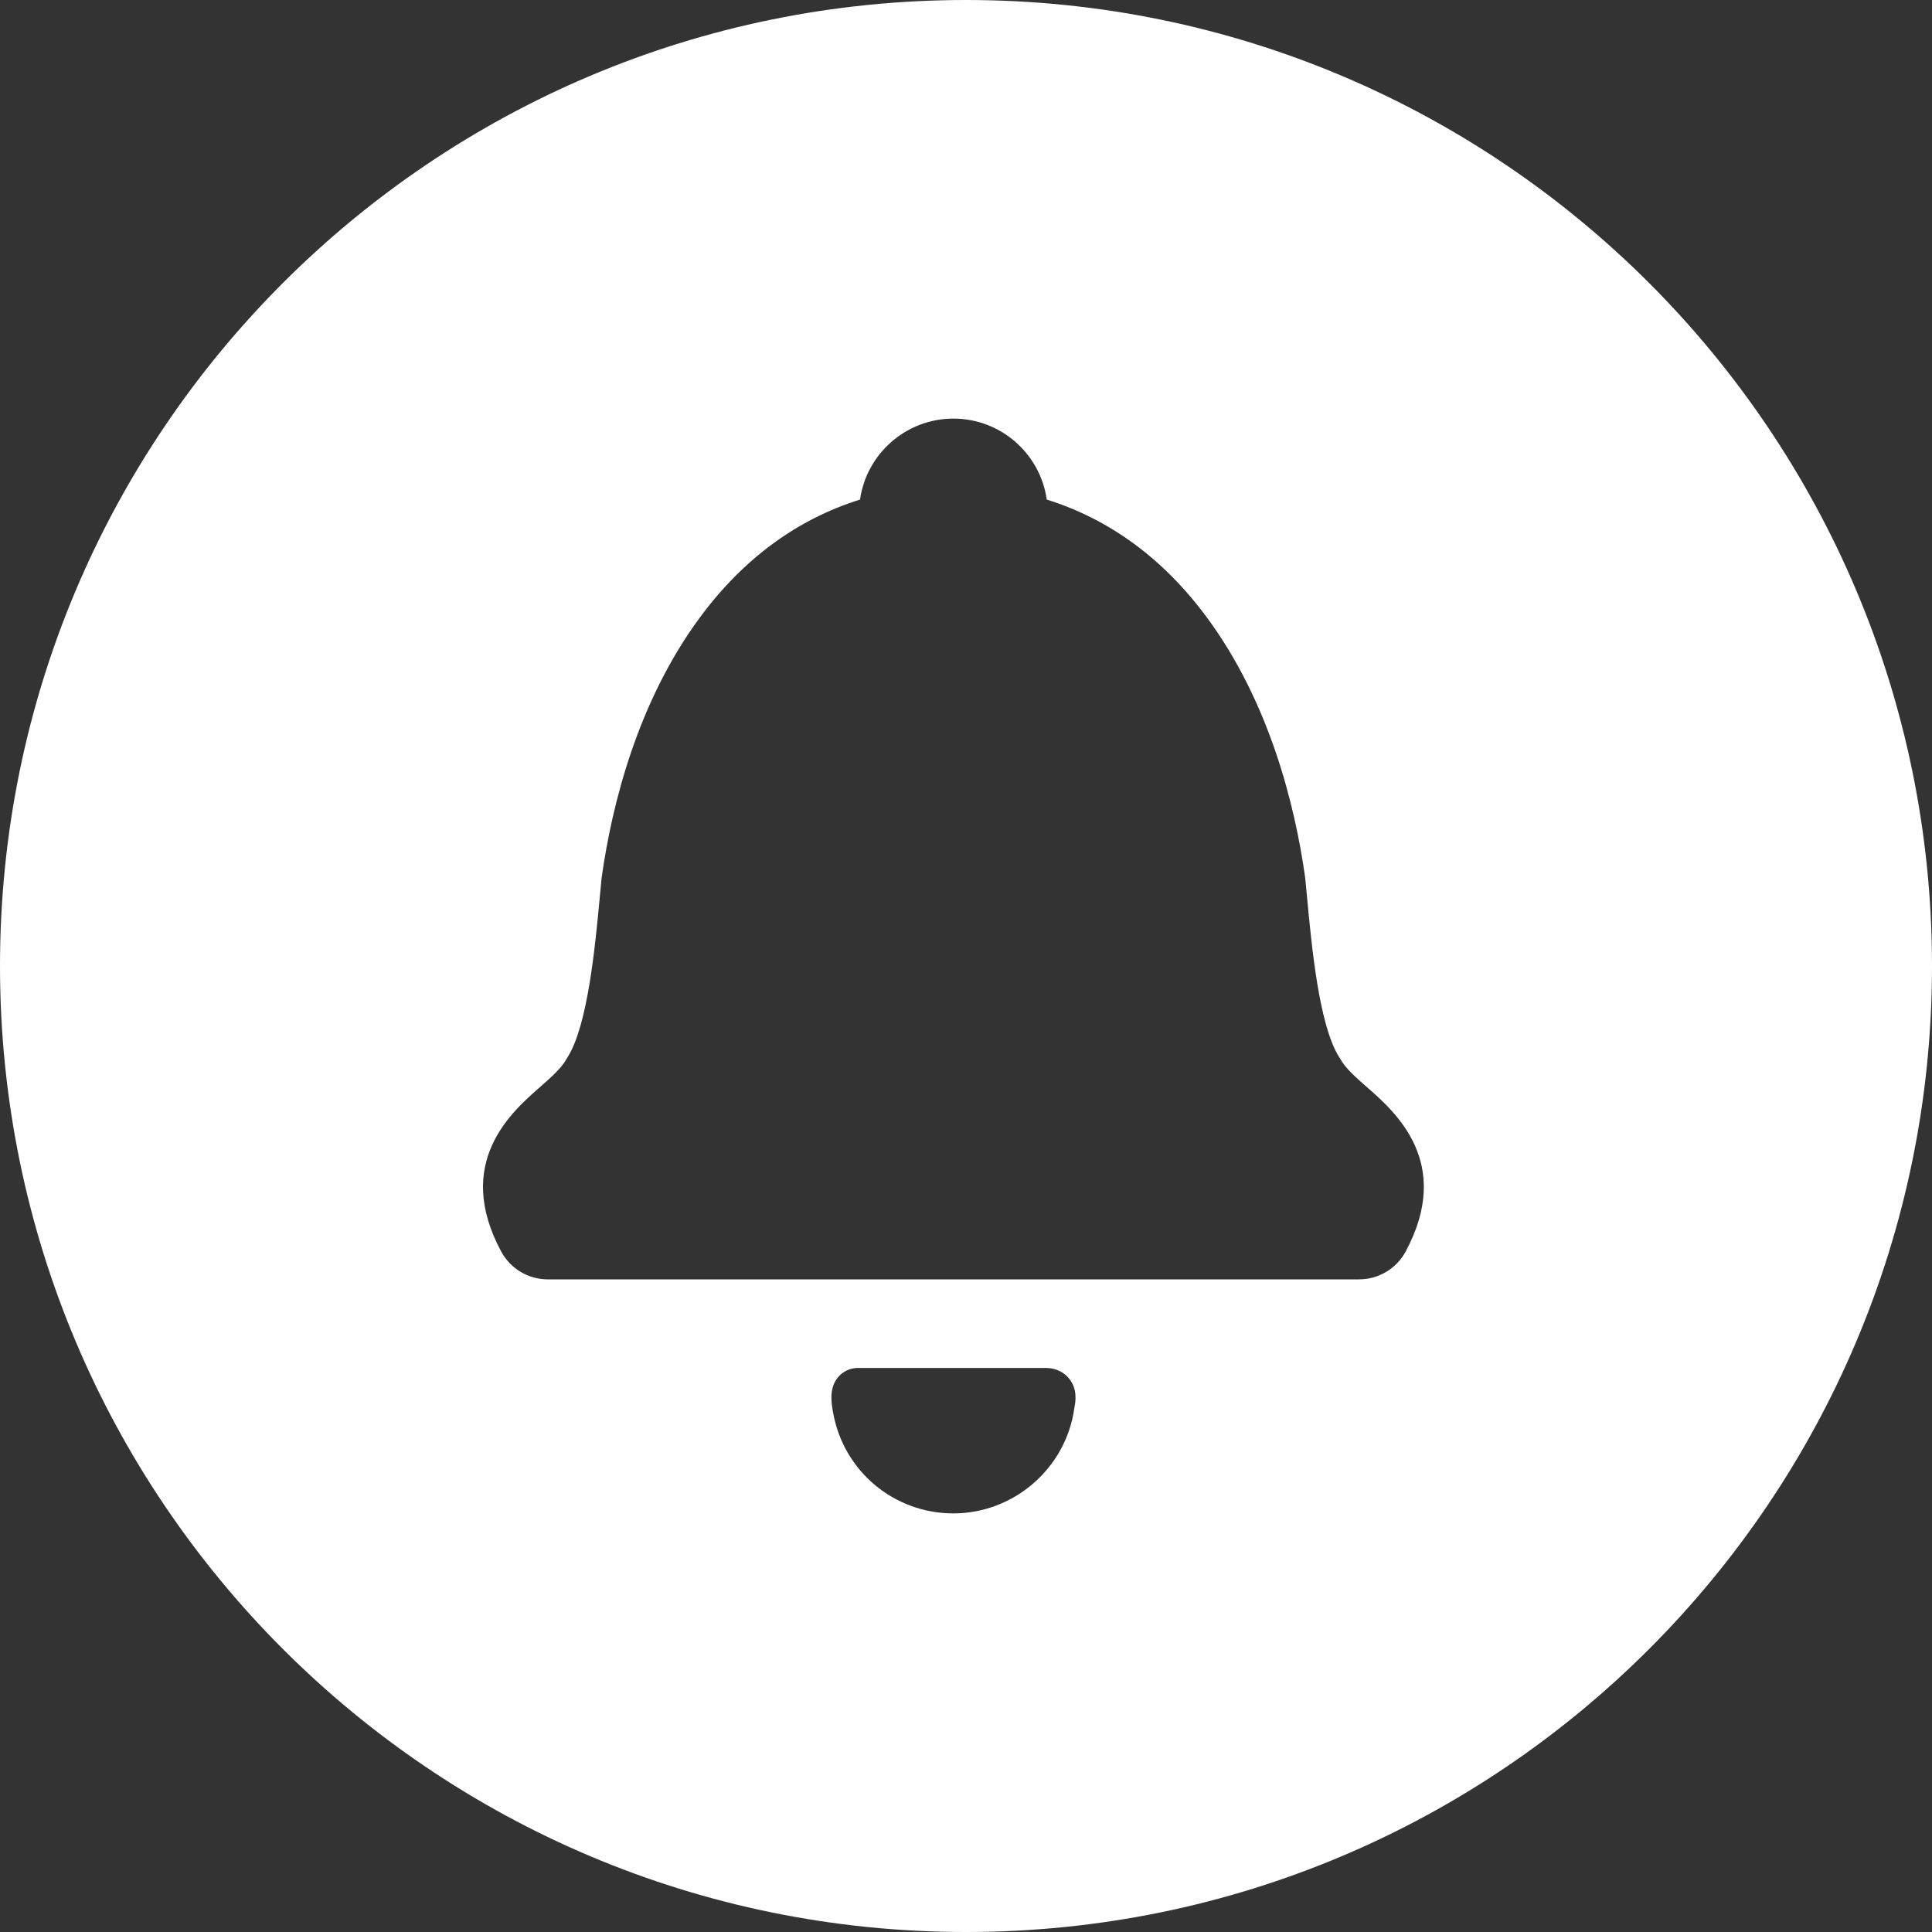 <svg width="60" height="60" viewBox="0 0 60 60" fill="none" xmlns="http://www.w3.org/2000/svg">
<rect x="0" y="0" width="60" height="60" fill="#333333" stroke="none"/>
<path fill-rule="evenodd" clip-rule="evenodd" d="M60 30C60 46.569 46.569 60 30 60C13.431 60 0 46.569 0 30C0 13.431 13.431 0 30 0C46.569 0 60 13.431 60 30ZM42.471 33.779L42.461 33.771C42.113 33.465 41.784 33.176 41.626 32.89C41.614 32.867 41.599 32.843 41.578 32.811L41.578 32.811C40.965 31.829 40.734 29.38 40.596 27.912L40.596 27.903L40.593 27.879C40.573 27.667 40.554 27.464 40.535 27.274C40.533 27.255 40.532 27.235 40.526 27.205C40.211 24.995 39.425 21.807 37.481 19.176C36.136 17.355 34.465 16.126 32.508 15.515C32.307 14.095 31.084 13 29.61 13C28.134 13 26.91 14.095 26.709 15.515C24.753 16.126 23.081 17.355 21.736 19.176C19.793 21.807 19.008 24.995 18.692 27.205L18.689 27.222C18.689 27.23 18.688 27.238 18.687 27.246L18.687 27.246C18.686 27.252 18.685 27.258 18.684 27.264C18.684 27.267 18.684 27.27 18.683 27.273C18.663 27.471 18.643 27.682 18.623 27.902C18.485 29.37 18.255 31.827 17.634 32.82C17.622 32.839 17.613 32.856 17.596 32.883C17.434 33.177 17.105 33.466 16.756 33.773L16.748 33.78L16.748 33.78C15.883 34.538 14.084 36.115 15.566 38.869C15.854 39.401 16.407 39.732 17.012 39.732H42.206C42.81 39.732 43.365 39.401 43.653 38.869C45.134 36.116 43.336 34.538 42.471 33.779L42.471 33.779ZM32.472 42.483H26.644C26.405 42.483 26.18 42.588 26.027 42.77C25.74 43.113 25.82 43.569 25.868 43.841L25.872 43.863C26.189 45.681 27.76 47 29.607 47C31.489 47 33.104 45.596 33.363 43.738L33.368 43.708C33.4 43.539 33.475 43.143 33.196 42.806C33.096 42.685 32.869 42.483 32.472 42.483Z" fill="white"/>
</svg>
